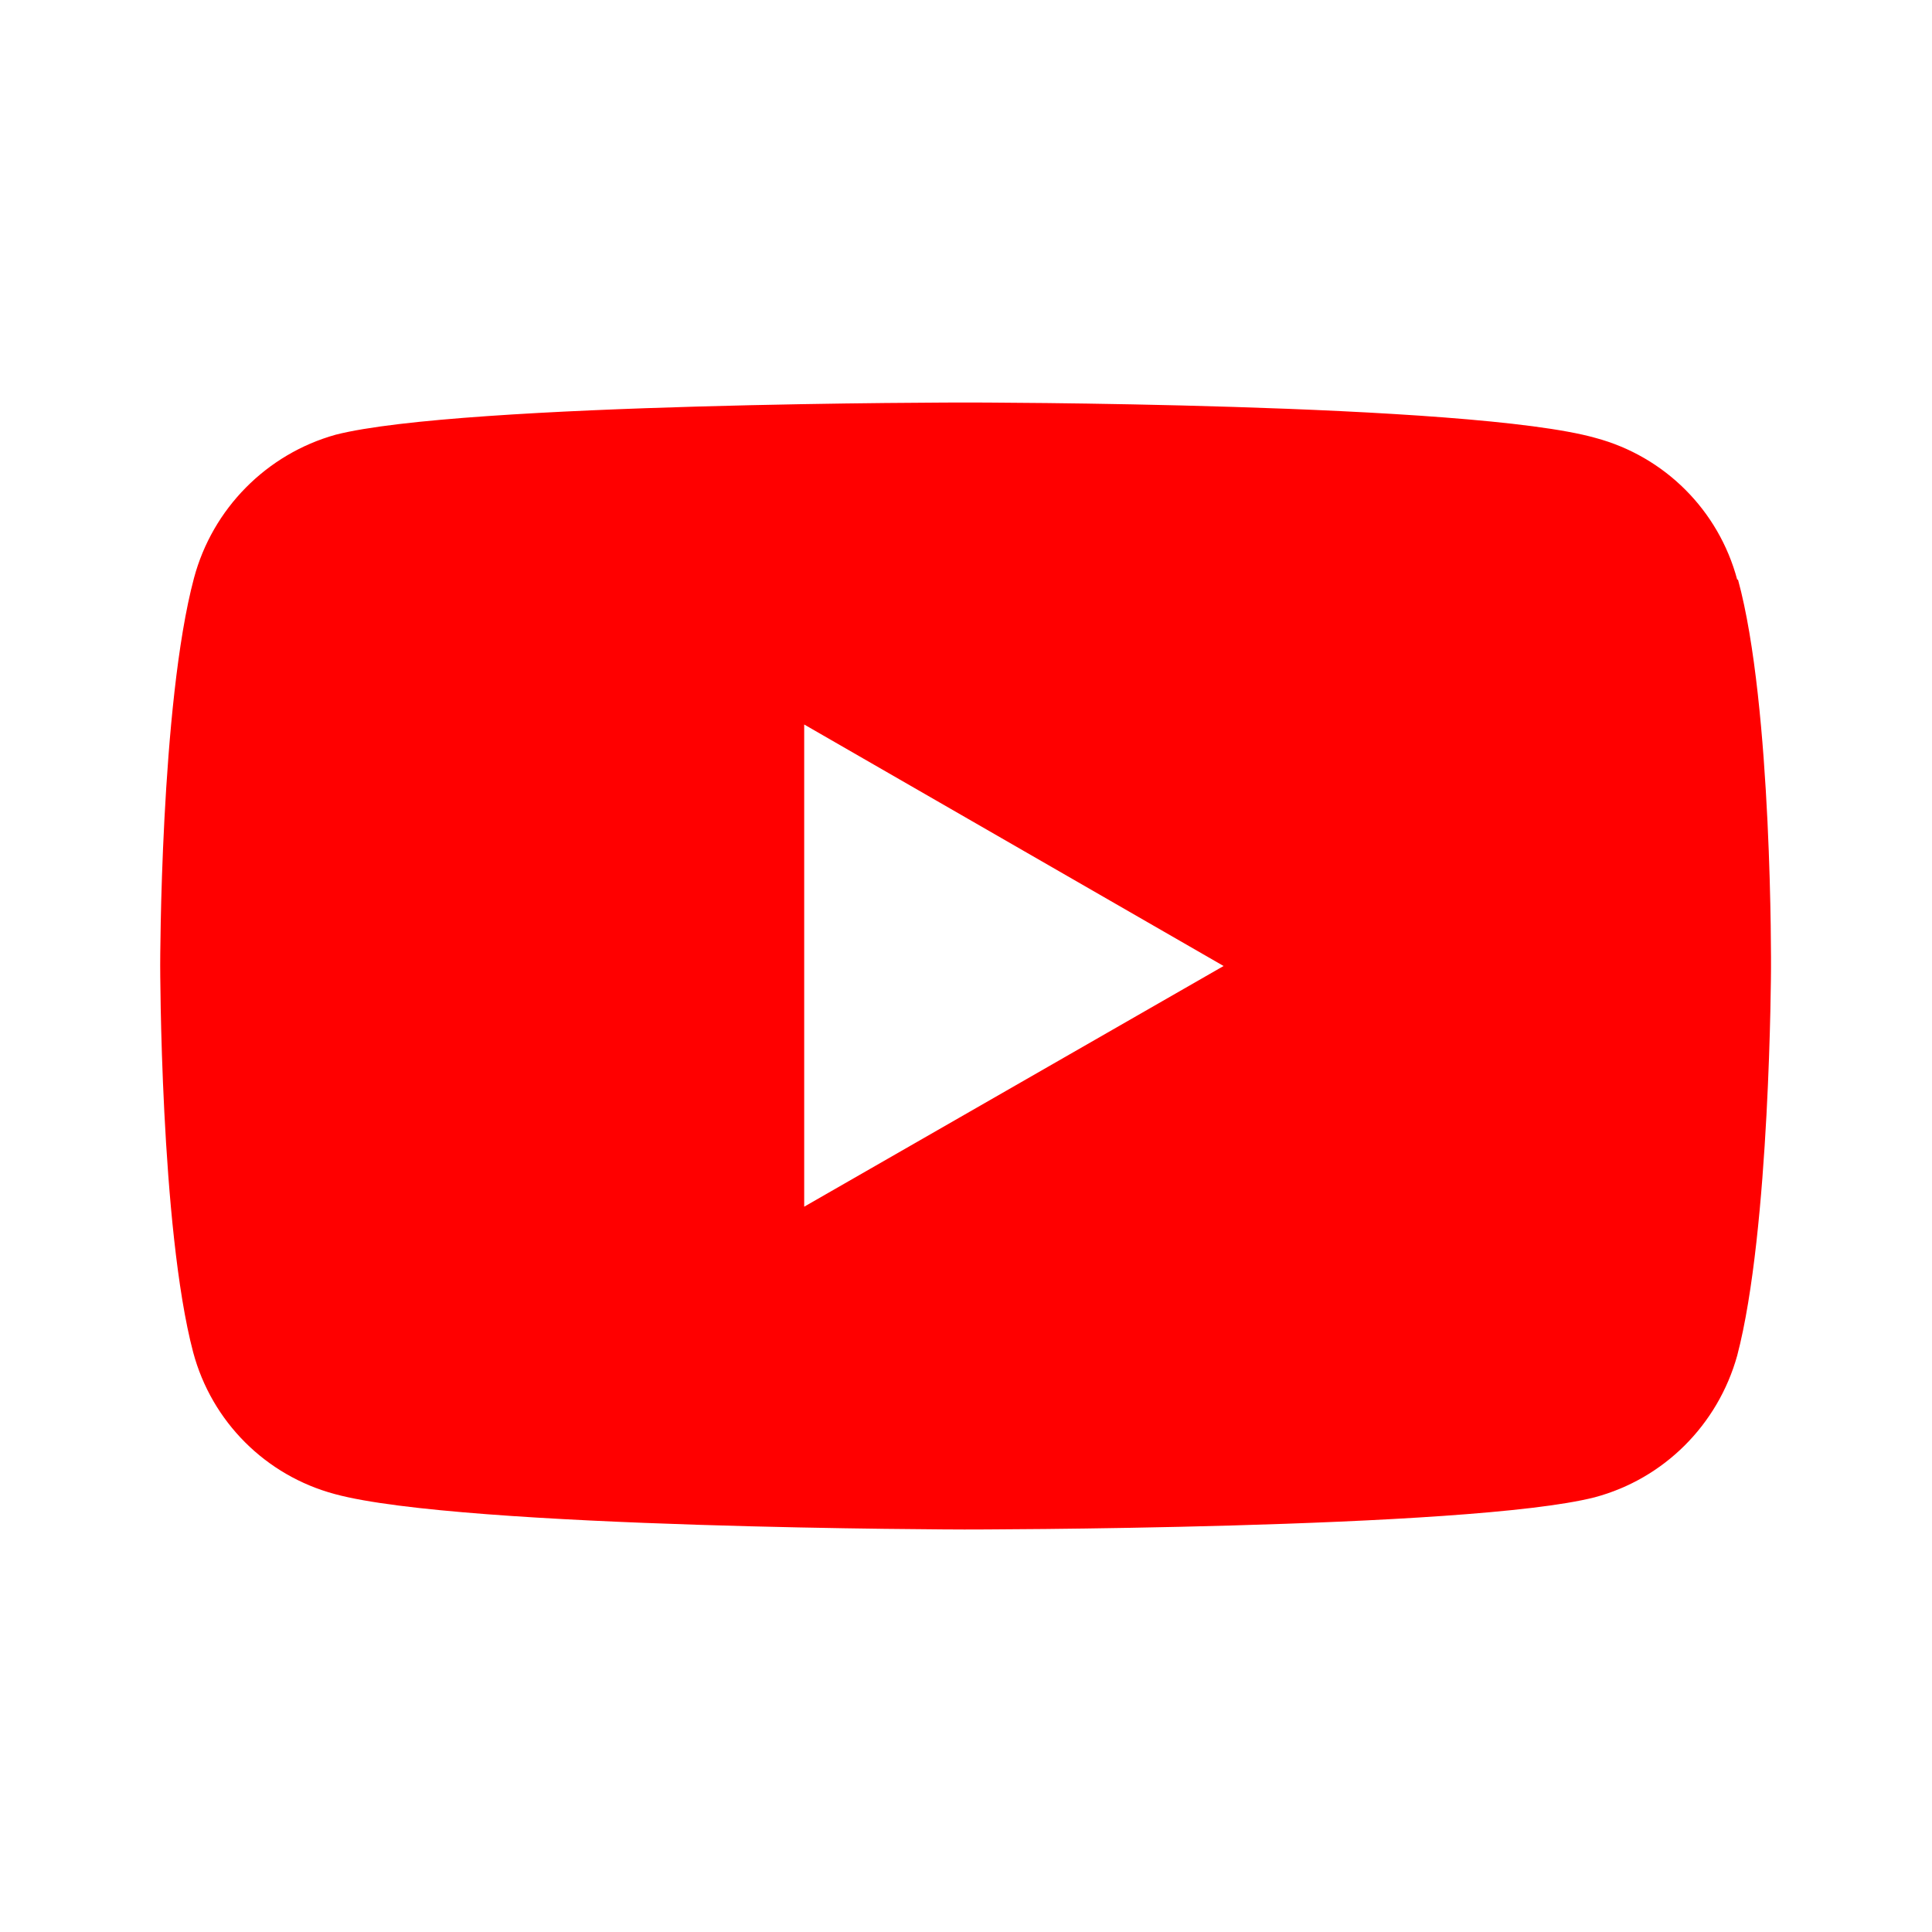 <?xml version="1.0" encoding="UTF-8"?><svg id="a" xmlns="http://www.w3.org/2000/svg" viewBox="0 0 24 24"><g id="b"><path d="m21.58,7.2c-.23-.86-.9-1.53-1.76-1.76-1.56-.44-7.82-.44-7.82-.44,0,0-6.26,0-7.83.4-.86.24-1.53.92-1.76,1.78-.42,1.57-.42,4.81-.42,4.81,0,0,0,3.26.41,4.81.23.86.9,1.53,1.76,1.76,1.58.43,7.82.44,7.82.44,0,0,6.26,0,7.83-.4.86-.23,1.53-.9,1.77-1.76.41-1.56.42-4.81.42-4.81,0,0,.02-3.26-.41-4.83,0,0-.01,0-.01,0Zm-11.59,7.8v-6l5.21,3-5.21,2.99h0Z" style="fill:red; stroke-width:0px;"/></g></svg>